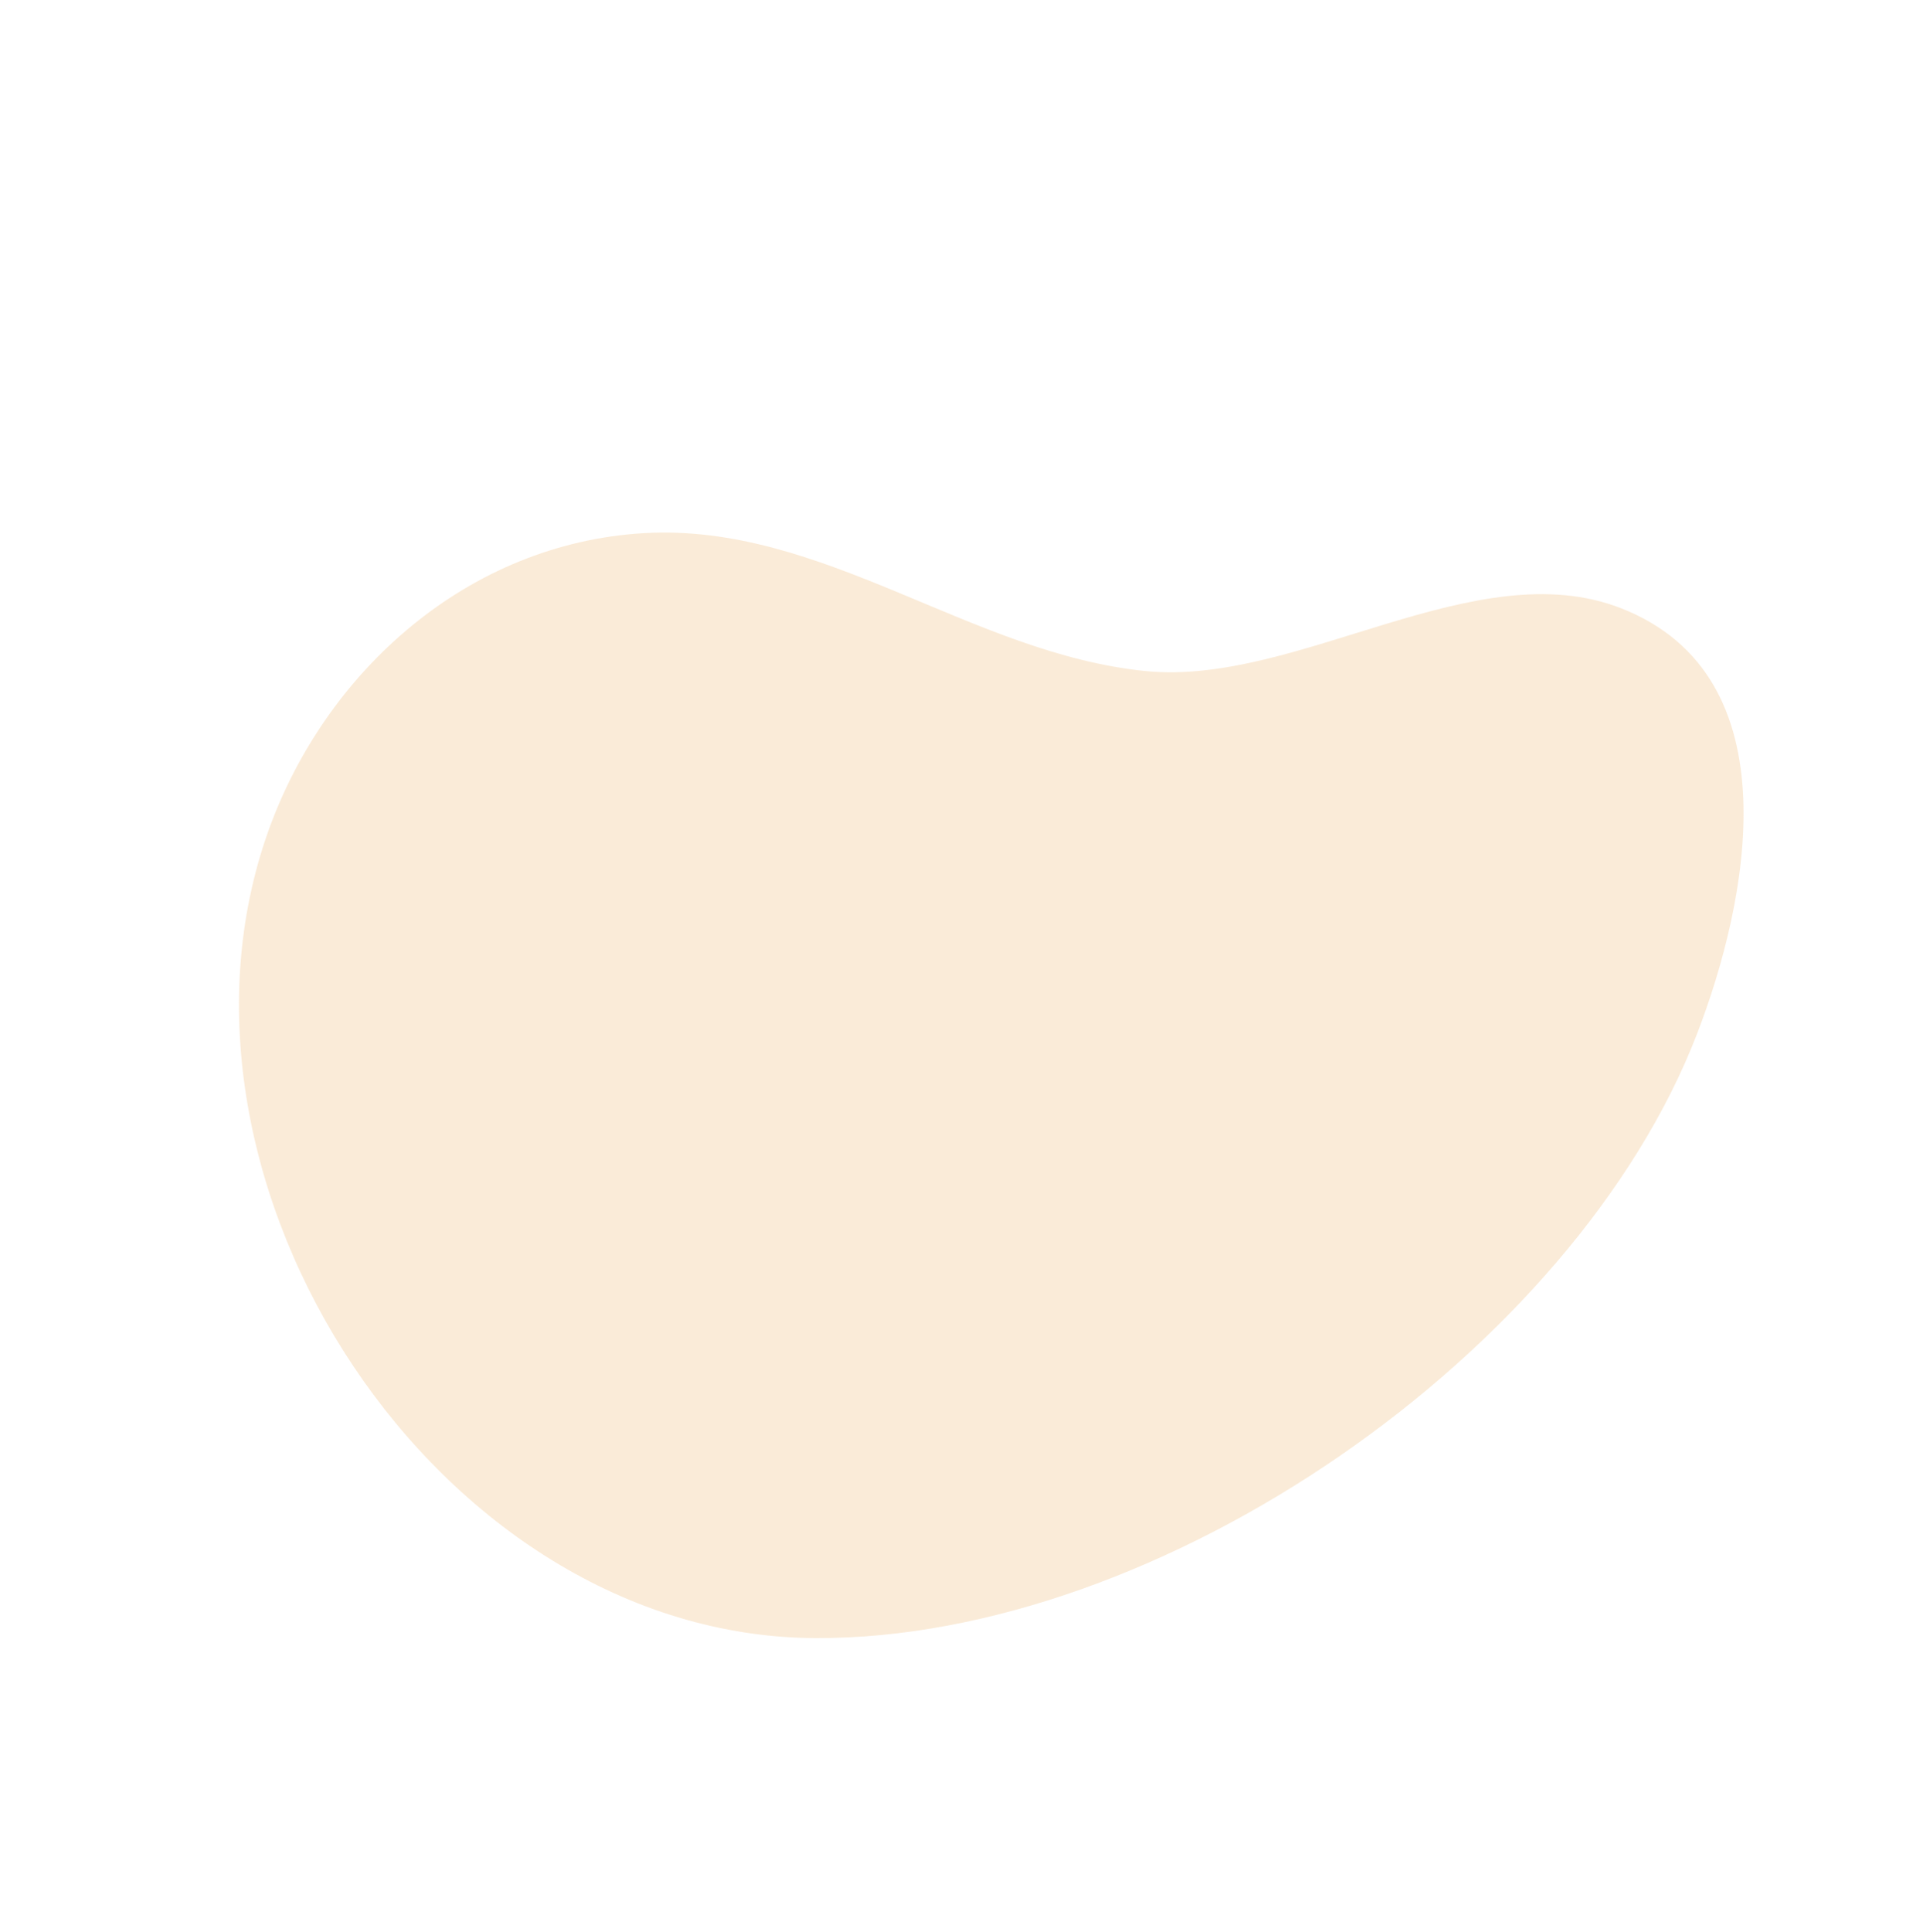 <svg xmlns="http://www.w3.org/2000/svg" width="1015.897" height="1020.462" viewBox="0 0 1015.897 1020.462">
  <path id="shape_SHAPE:shapes_07._Organic_Organic_-_Shape_12_" data-name="shape [SHAPE:shapes/07. Organic/Organic - Shape 12]" d="M606.156,2480.514c-48.951-64.067-165.031-84.209-195.42-160.9-36.339-91.73,68.317-154.958,136.856-182.549,167.446-67.41,427.563-11.074,551.369,123.09,135.17,146.479,66.371,423.394-114.483,501.767-82.837,35.9-183.6,26.36-250.666-37.681C665.312,2658.867,662.637,2554.457,606.156,2480.514Z" transform="translate(2833.003 1602.835) rotate(133)" fill="rgba(228,148,40,0.18)"/>
</svg>
